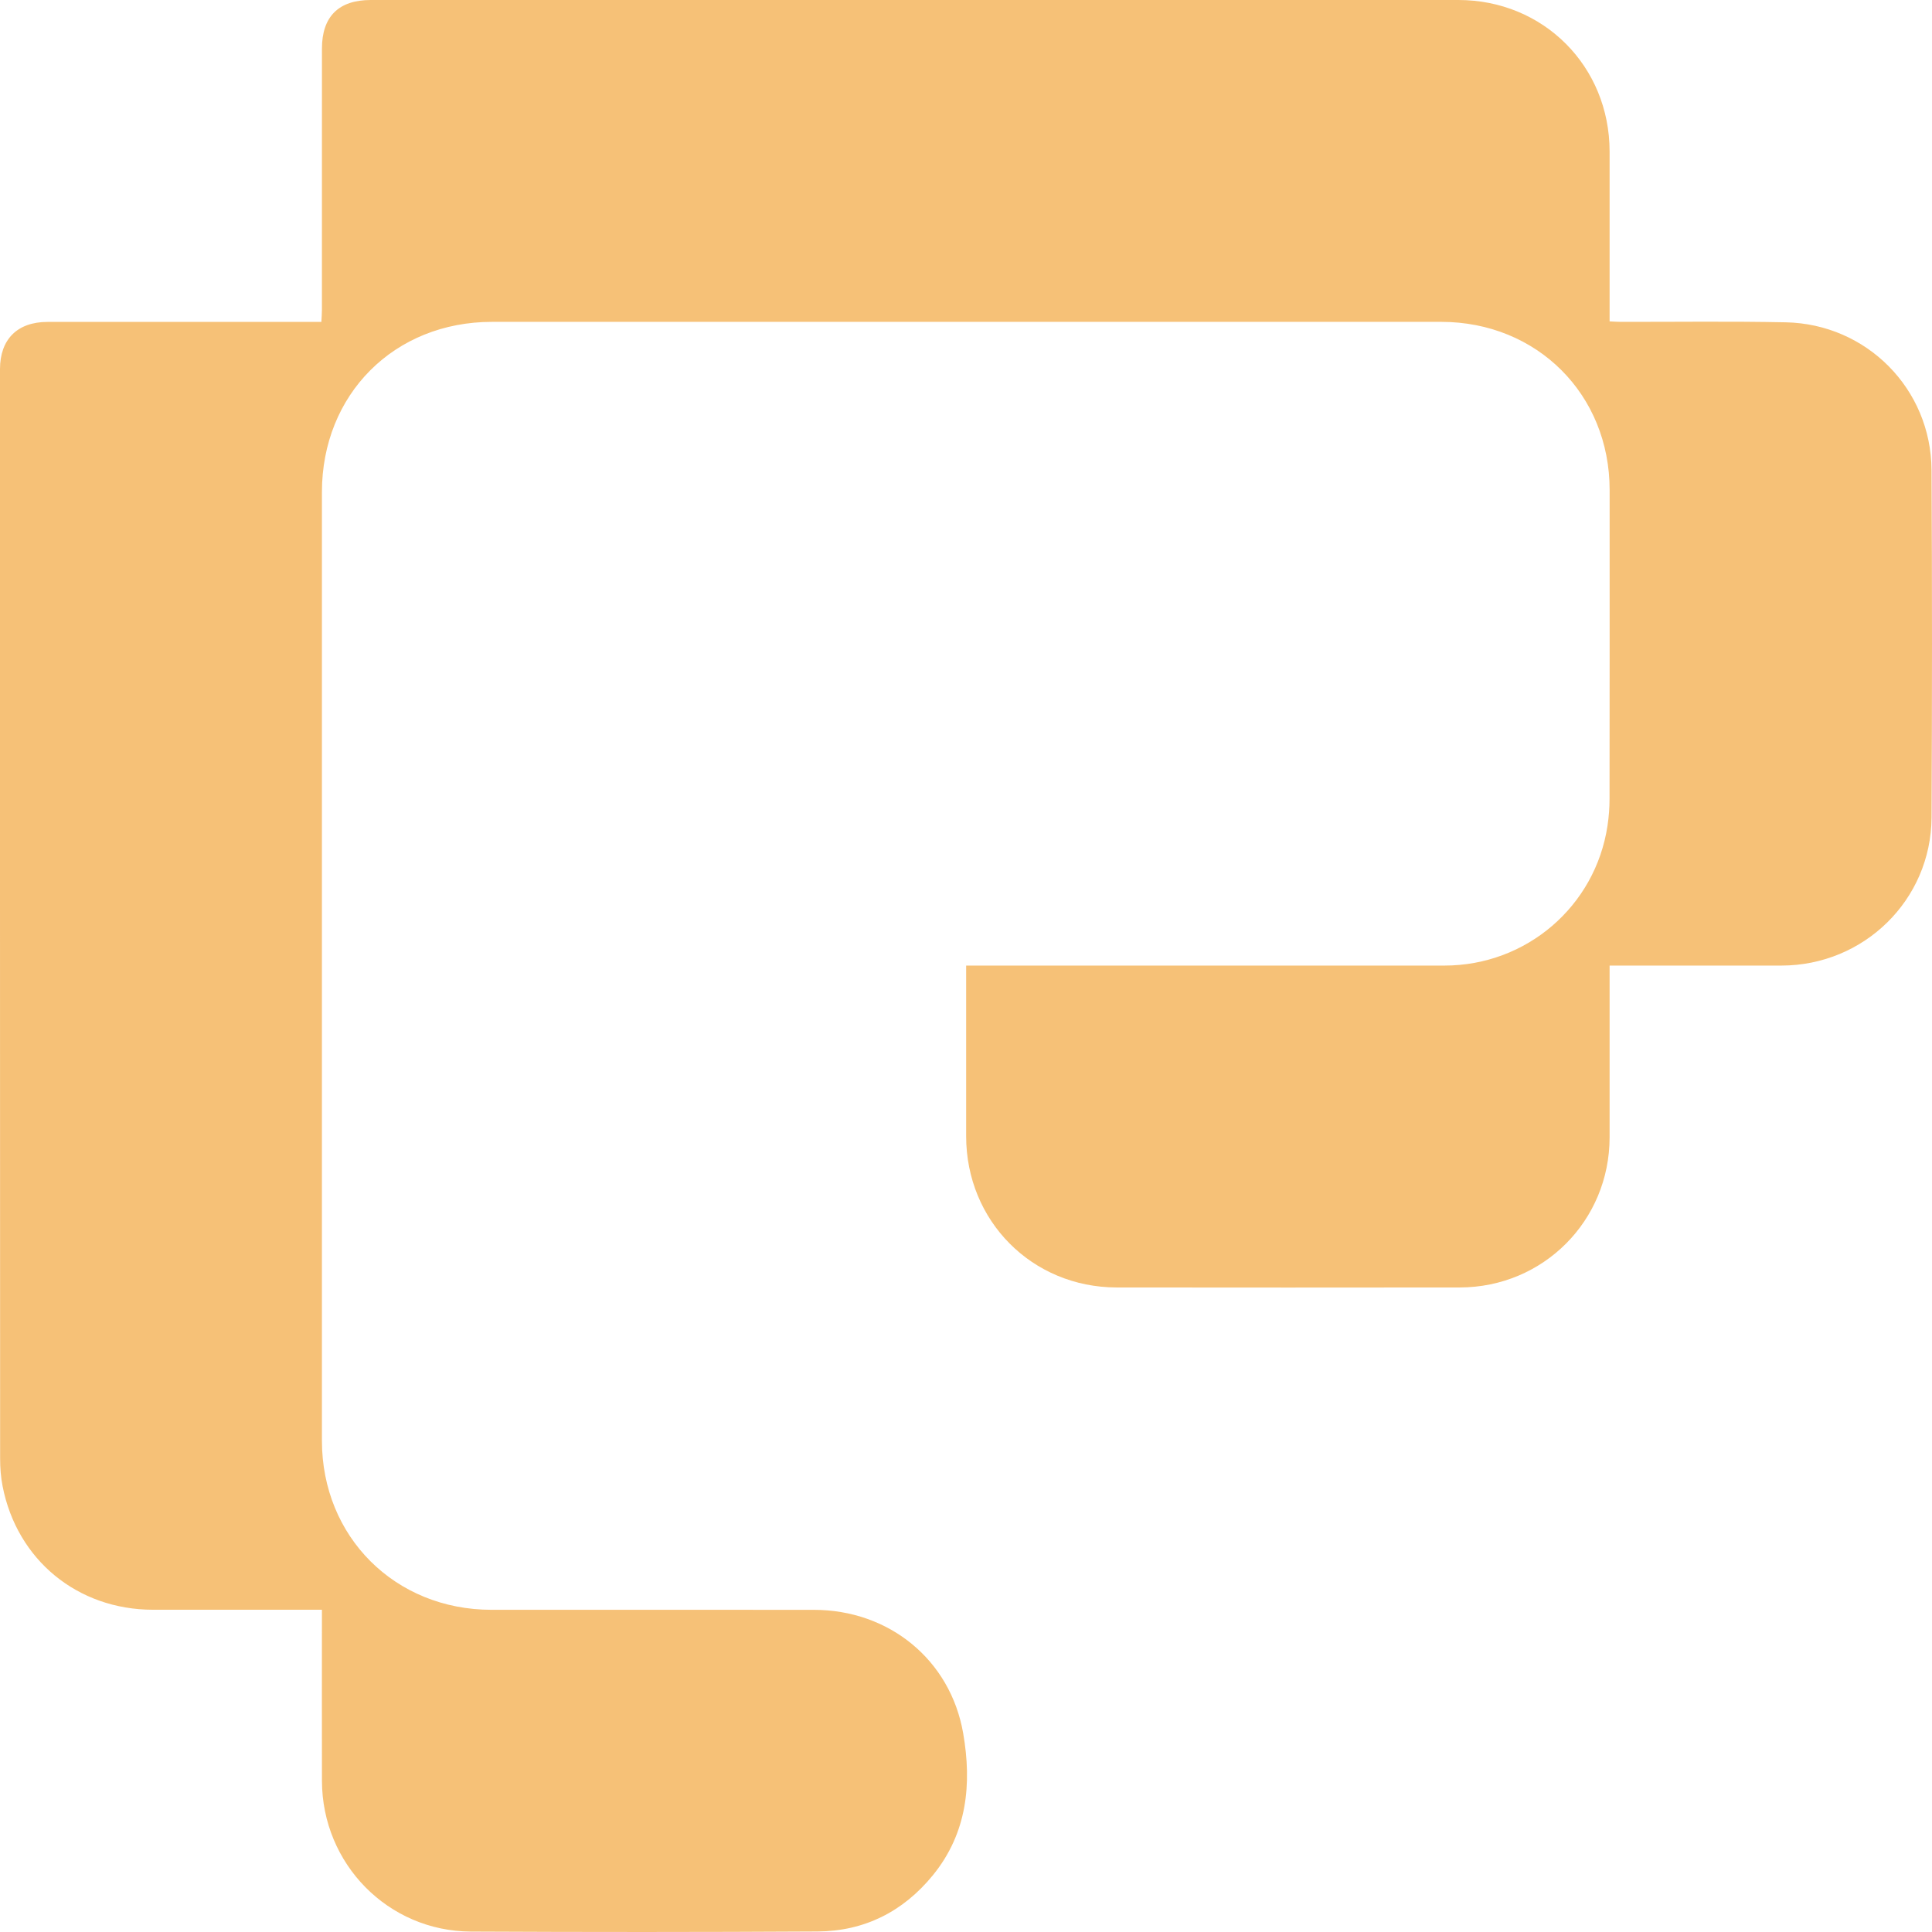 <svg width="64" height="64" viewBox="0 0 64 64" fill="none" xmlns="http://www.w3.org/2000/svg">
<path d="M10.665 53.325C10.507 53.325 10.39 53.325 10.273 53.325C8.538 53.325 6.802 53.326 5.067 53.325C2.571 53.323 0.562 51.676 0.086 49.232C0.027 48.933 0.004 48.622 0.004 48.316C-0.001 36.287 2.94063e-05 24.257 2.94063e-05 12.228C2.94063e-05 11.239 0.576 10.664 1.574 10.664C4.48 10.662 7.386 10.663 10.292 10.663H10.646C10.653 10.516 10.664 10.392 10.664 10.268C10.665 7.382 10.664 4.496 10.665 1.61C10.665 0.55 11.217 0 12.281 0C24.291 0 36.3 0 48.31 0C51.129 0 53.319 2.195 53.32 5.019C53.32 6.764 53.32 8.509 53.32 10.255V10.646C53.451 10.652 53.566 10.662 53.681 10.662C55.505 10.665 57.33 10.639 59.154 10.677C61.837 10.731 63.969 12.885 63.984 15.566C64.006 19.404 64.004 23.242 63.985 27.08C63.971 29.811 61.746 31.984 59.011 31.986C57.236 31.987 55.461 31.986 53.686 31.986H53.32V32.351C53.32 34.127 53.32 35.902 53.32 37.677C53.319 40.44 51.122 42.645 48.356 42.649C44.567 42.654 40.779 42.653 36.991 42.649C34.189 42.645 32.005 40.446 32.005 37.638C32.005 35.873 32.005 34.108 32.005 32.343C32.005 32.235 32.005 32.129 32.005 31.986H32.378C37.535 31.986 42.692 31.986 47.848 31.986C50.561 31.986 52.848 30.027 53.251 27.352C53.295 27.06 53.318 26.761 53.318 26.465C53.323 23.054 53.321 19.642 53.321 16.231C53.321 13.066 50.917 10.664 47.745 10.662C43.223 10.661 38.701 10.662 34.178 10.662C28.218 10.662 22.258 10.662 16.298 10.662C13.059 10.662 10.664 13.062 10.664 16.305C10.664 26.778 10.664 37.25 10.664 47.722C10.664 50.911 13.086 53.326 16.282 53.327C19.842 53.327 23.402 53.325 26.962 53.328C29.441 53.329 31.48 54.972 31.906 57.413C32.198 59.09 32.04 60.725 30.904 62.118C29.92 63.325 28.635 63.974 27.081 63.983C23.253 64.005 19.424 64.005 15.597 63.986C12.853 63.972 10.672 61.745 10.665 58.995C10.661 57.24 10.664 55.484 10.664 53.729C10.664 53.611 10.664 53.493 10.664 53.326L10.665 53.325Z" fill="#F6C177"/>
</svg>
